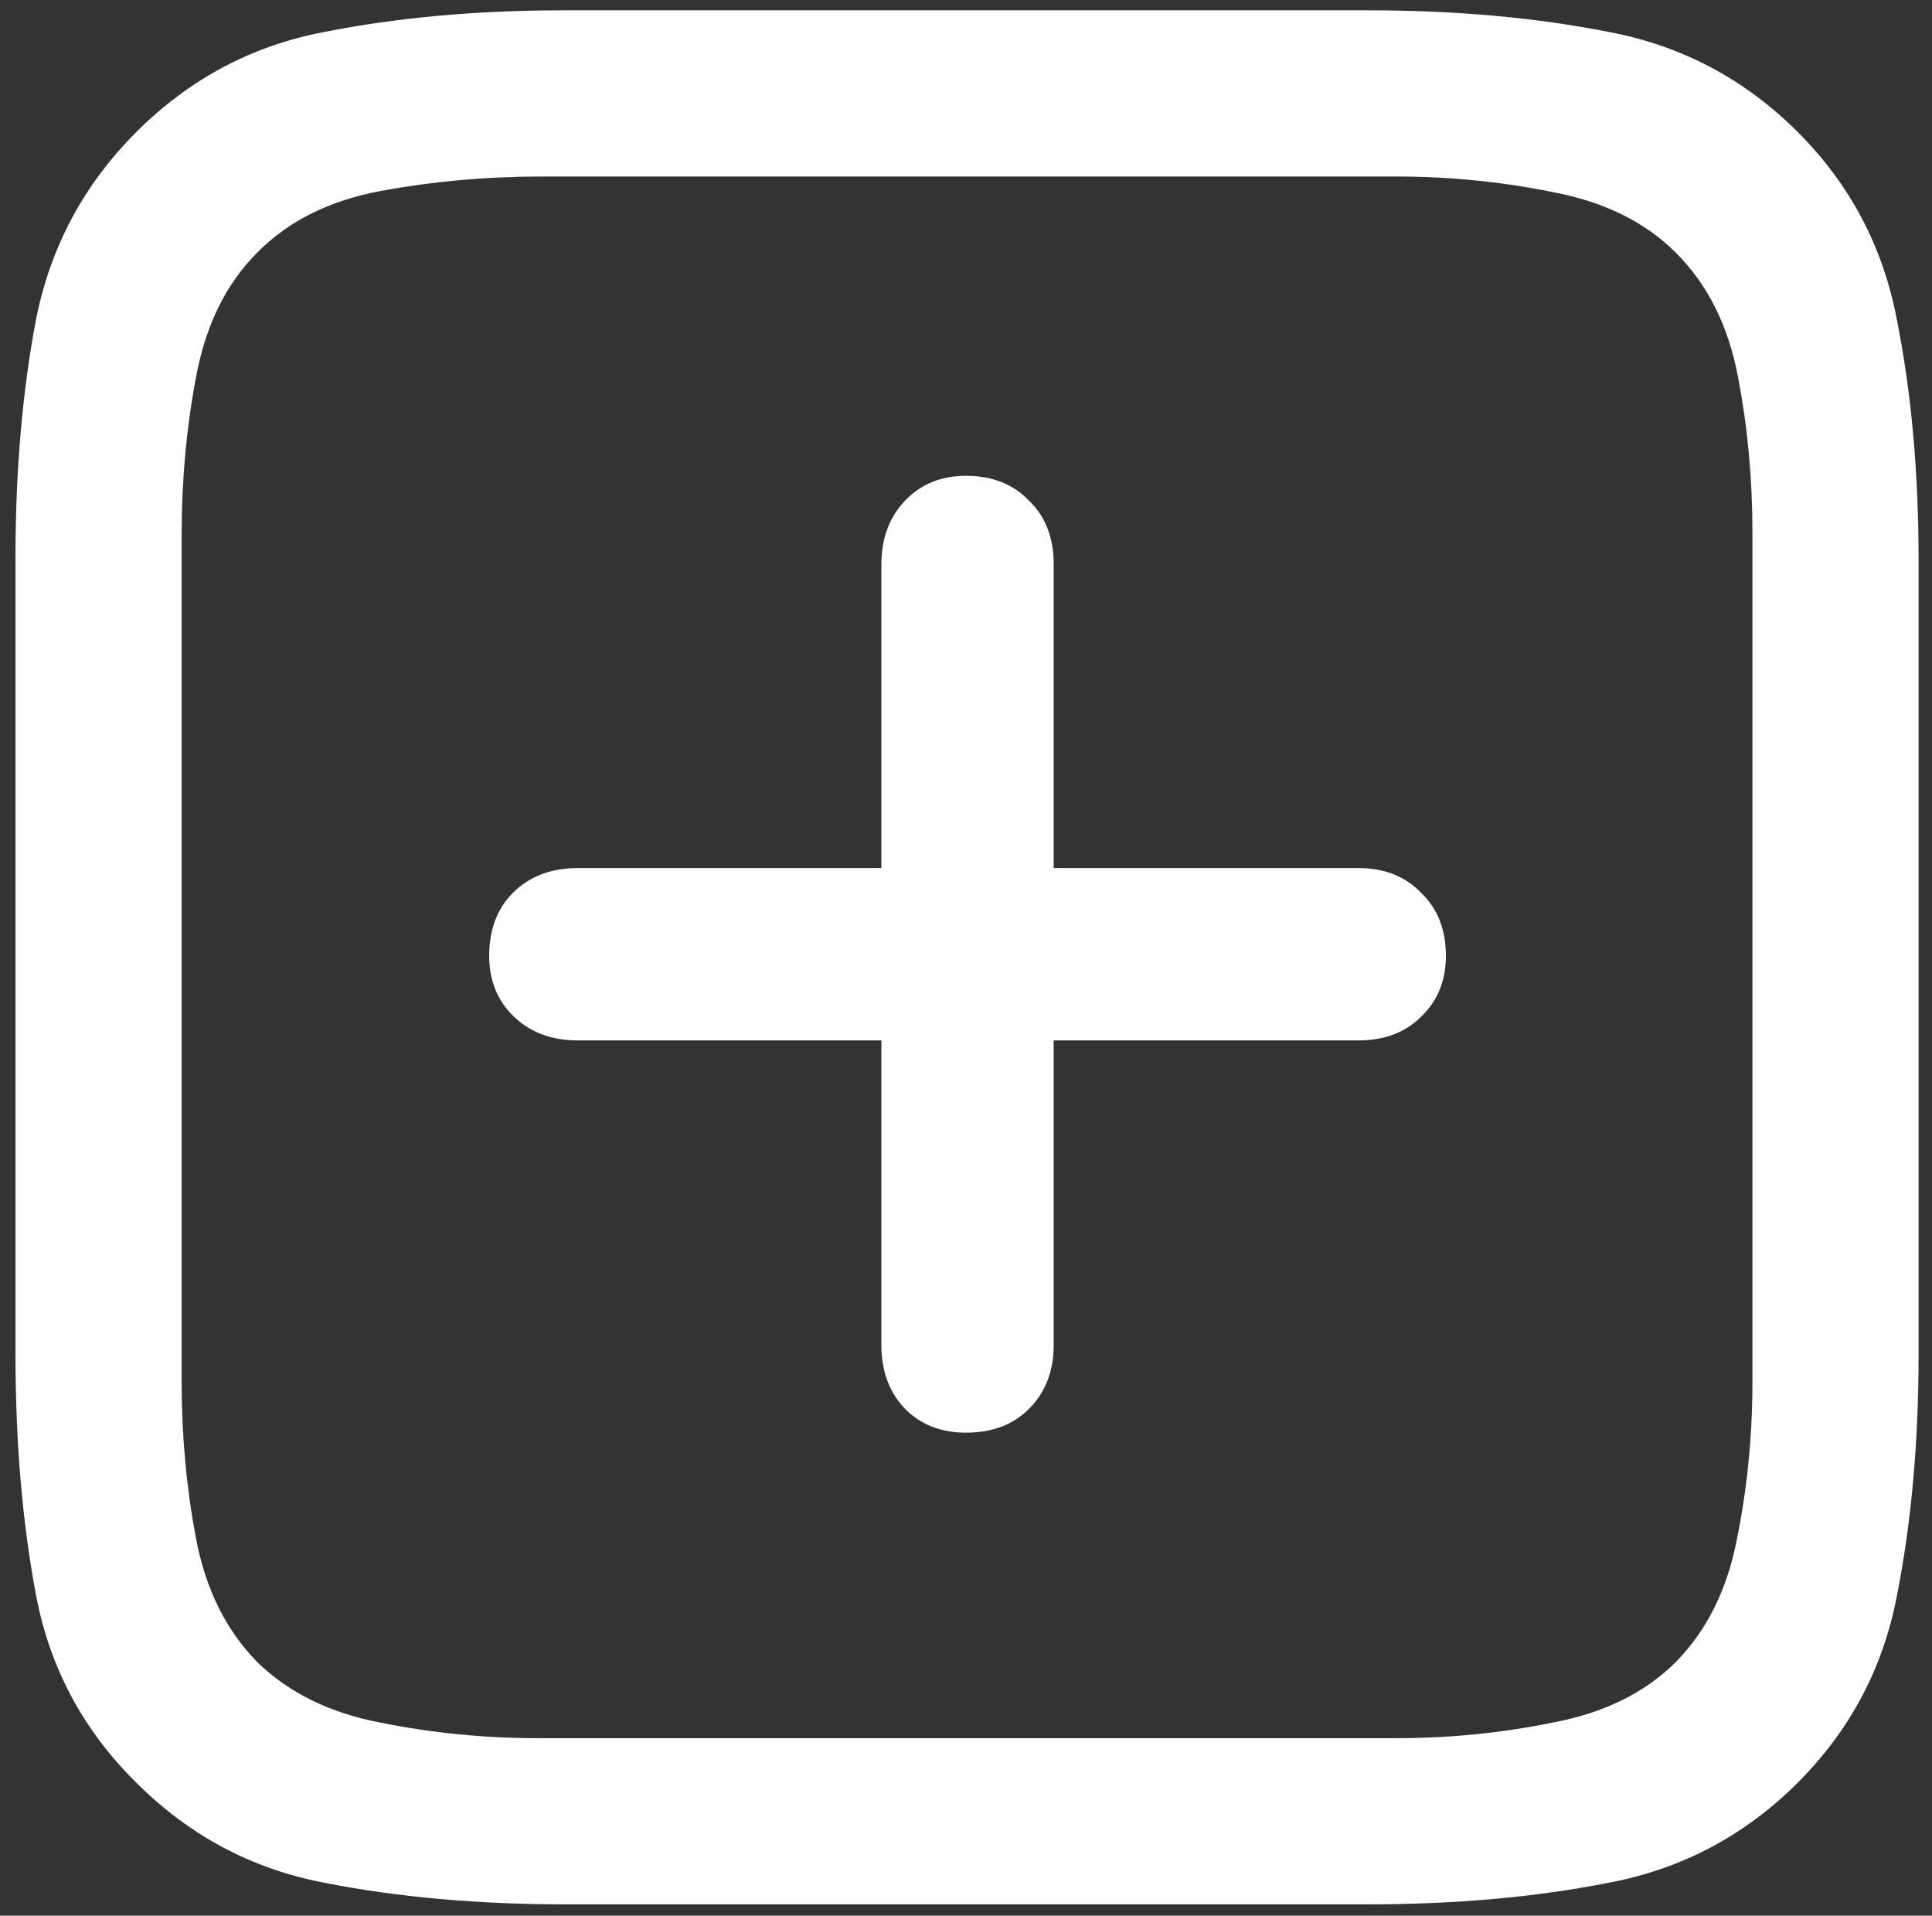 <svg width="117" height="116" viewBox="0 0 117 116" fill="none" xmlns="http://www.w3.org/2000/svg">
<rect x="0" y="0" width="117" height="116" fill="#333333" stroke="none"/>
<path d="M108.875 8C105.667 4.792 101.854 2.771 97.438 1.938C93.021 1.062 88.146 0.625 82.812 0.625H34.125C28.875 0.625 24.042 1.062 19.625 1.938C15.25 2.771 11.458 4.792 8.25 8C5.083 11.167 3.062 14.938 2.188 19.312C1.354 23.688 0.938 28.5 0.938 33.75V82C0.938 87.333 1.354 92.208 2.188 96.625C3.021 101 5.042 104.771 8.25 107.938C11.458 111.146 15.25 113.167 19.625 114C24.042 114.875 28.917 115.312 34.25 115.312H82.812C88.146 115.312 93.021 114.875 97.438 114C101.854 113.167 105.667 111.146 108.875 107.938C112.042 104.771 114.042 101 114.875 96.625C115.75 92.208 116.188 87.333 116.188 82V33.938C116.188 28.604 115.75 23.75 114.875 19.375C114.042 14.958 112.042 11.167 108.875 8ZM106.125 32.188V83.688C106.125 86.938 105.812 90.104 105.188 93.188C104.604 96.229 103.375 98.708 101.5 100.625C99.625 102.5 97.125 103.729 94 104.312C90.917 104.938 87.771 105.25 84.562 105.25H32.562C29.354 105.25 26.188 104.938 23.062 104.312C19.979 103.729 17.479 102.5 15.562 100.625C13.688 98.708 12.458 96.229 11.875 93.188C11.292 90.104 11 86.938 11 83.688V32.375C11 29.083 11.292 25.896 11.875 22.812C12.458 19.688 13.688 17.188 15.562 15.312C17.438 13.396 19.938 12.146 23.062 11.562C26.229 10.979 29.458 10.688 32.75 10.688H84.562C87.771 10.688 90.917 11 94 11.625C97.125 12.208 99.625 13.438 101.5 15.312C103.417 17.229 104.667 19.729 105.25 22.812C105.833 25.854 106.125 28.979 106.125 32.188ZM29.625 57.875C29.625 59.375 30.125 60.604 31.125 61.562C32.125 62.521 33.417 63 35 63H53.375V81.438C53.375 83.021 53.854 84.312 54.812 85.312C55.771 86.271 57 86.75 58.5 86.75C60.083 86.75 61.354 86.271 62.312 85.312C63.312 84.312 63.812 83.021 63.812 81.438V63H82.25C83.833 63 85.104 62.521 86.062 61.562C87.062 60.604 87.562 59.375 87.562 57.875C87.562 56.292 87.062 55.021 86.062 54.062C85.104 53.062 83.833 52.562 82.25 52.562H63.812V34.188C63.812 32.562 63.312 31.271 62.312 30.312C61.354 29.312 60.083 28.812 58.5 28.812C57 28.812 55.771 29.312 54.812 30.312C53.854 31.312 53.375 32.604 53.375 34.188V52.562H35C33.375 52.562 32.062 53.062 31.062 54.062C30.104 55.021 29.625 56.292 29.625 57.875Z" fill="white"/>
</svg>
